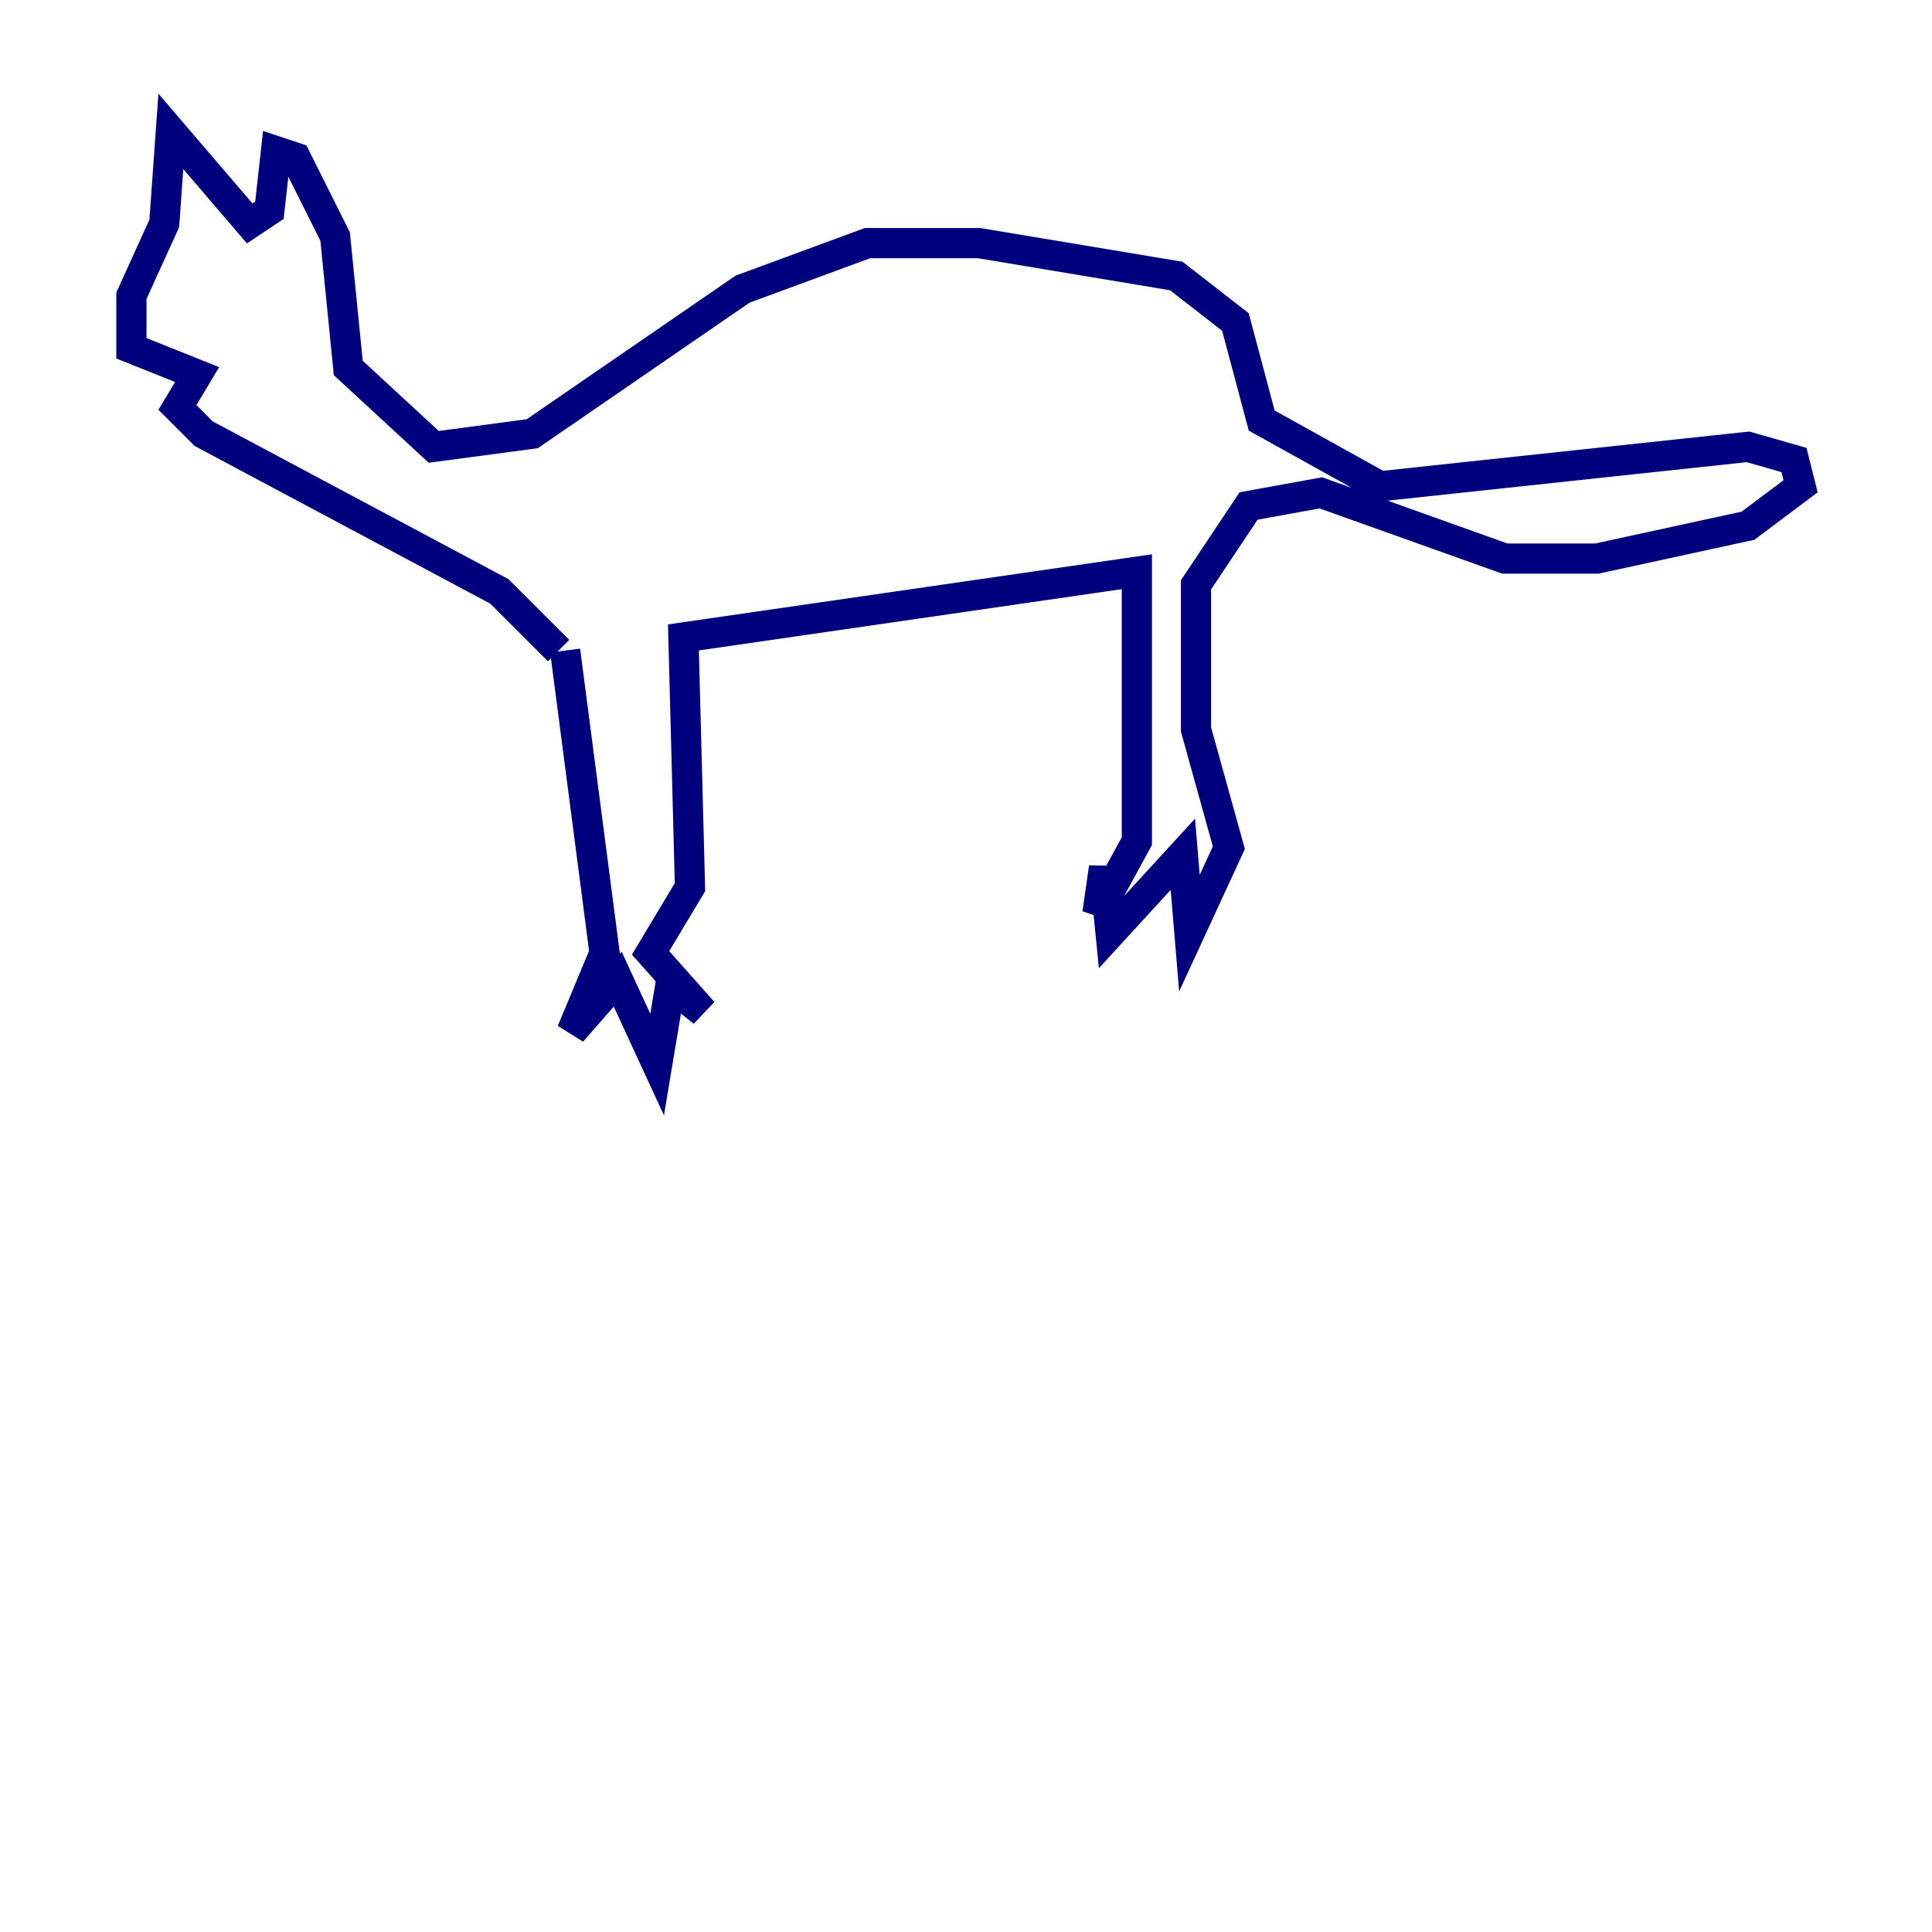 <?xml version="1.0" encoding="utf-8" ?>
<svg baseProfile="tiny" height="128" version="1.2" viewBox="0,0,128,128" width="128" xmlns="http://www.w3.org/2000/svg" xmlns:ev="http://www.w3.org/2001/xml-events" xmlns:xlink="http://www.w3.org/1999/xlink"><defs /><polyline fill="none" points="37.442,43.102 40.054,63.129 37.878,68.354 40.925,64.871 43.537,70.531 44.408,65.306 46.585,67.048 43.102,63.129 45.714,58.776 45.279,42.231 75.32,37.878 75.32,55.728 72.707,60.517 73.143,57.469 73.578,61.823 78.367,56.599 78.803,61.823 81.415,56.163 79.238,48.327 79.238,38.748 82.721,33.524 87.51,32.653 99.701,37.007 105.796,37.007 115.809,34.83 119.293,32.218 118.857,30.476 115.809,29.605 91.429,32.218 83.592,27.864 81.85,21.333 77.932,18.286 64.871,16.109 57.469,16.109 49.197,19.157 35.265,28.735 28.735,29.605 23.075,24.381 22.204,15.674 19.592,10.449 18.286,10.014 17.85,13.932 16.544,14.803 11.32,8.707 10.884,14.803 8.707,19.592 8.707,23.075 13.061,24.816 11.755,26.993 13.497,28.735 33.088,39.184 37.007,43.102" stroke="#00007f" stroke-width="2" /></svg>